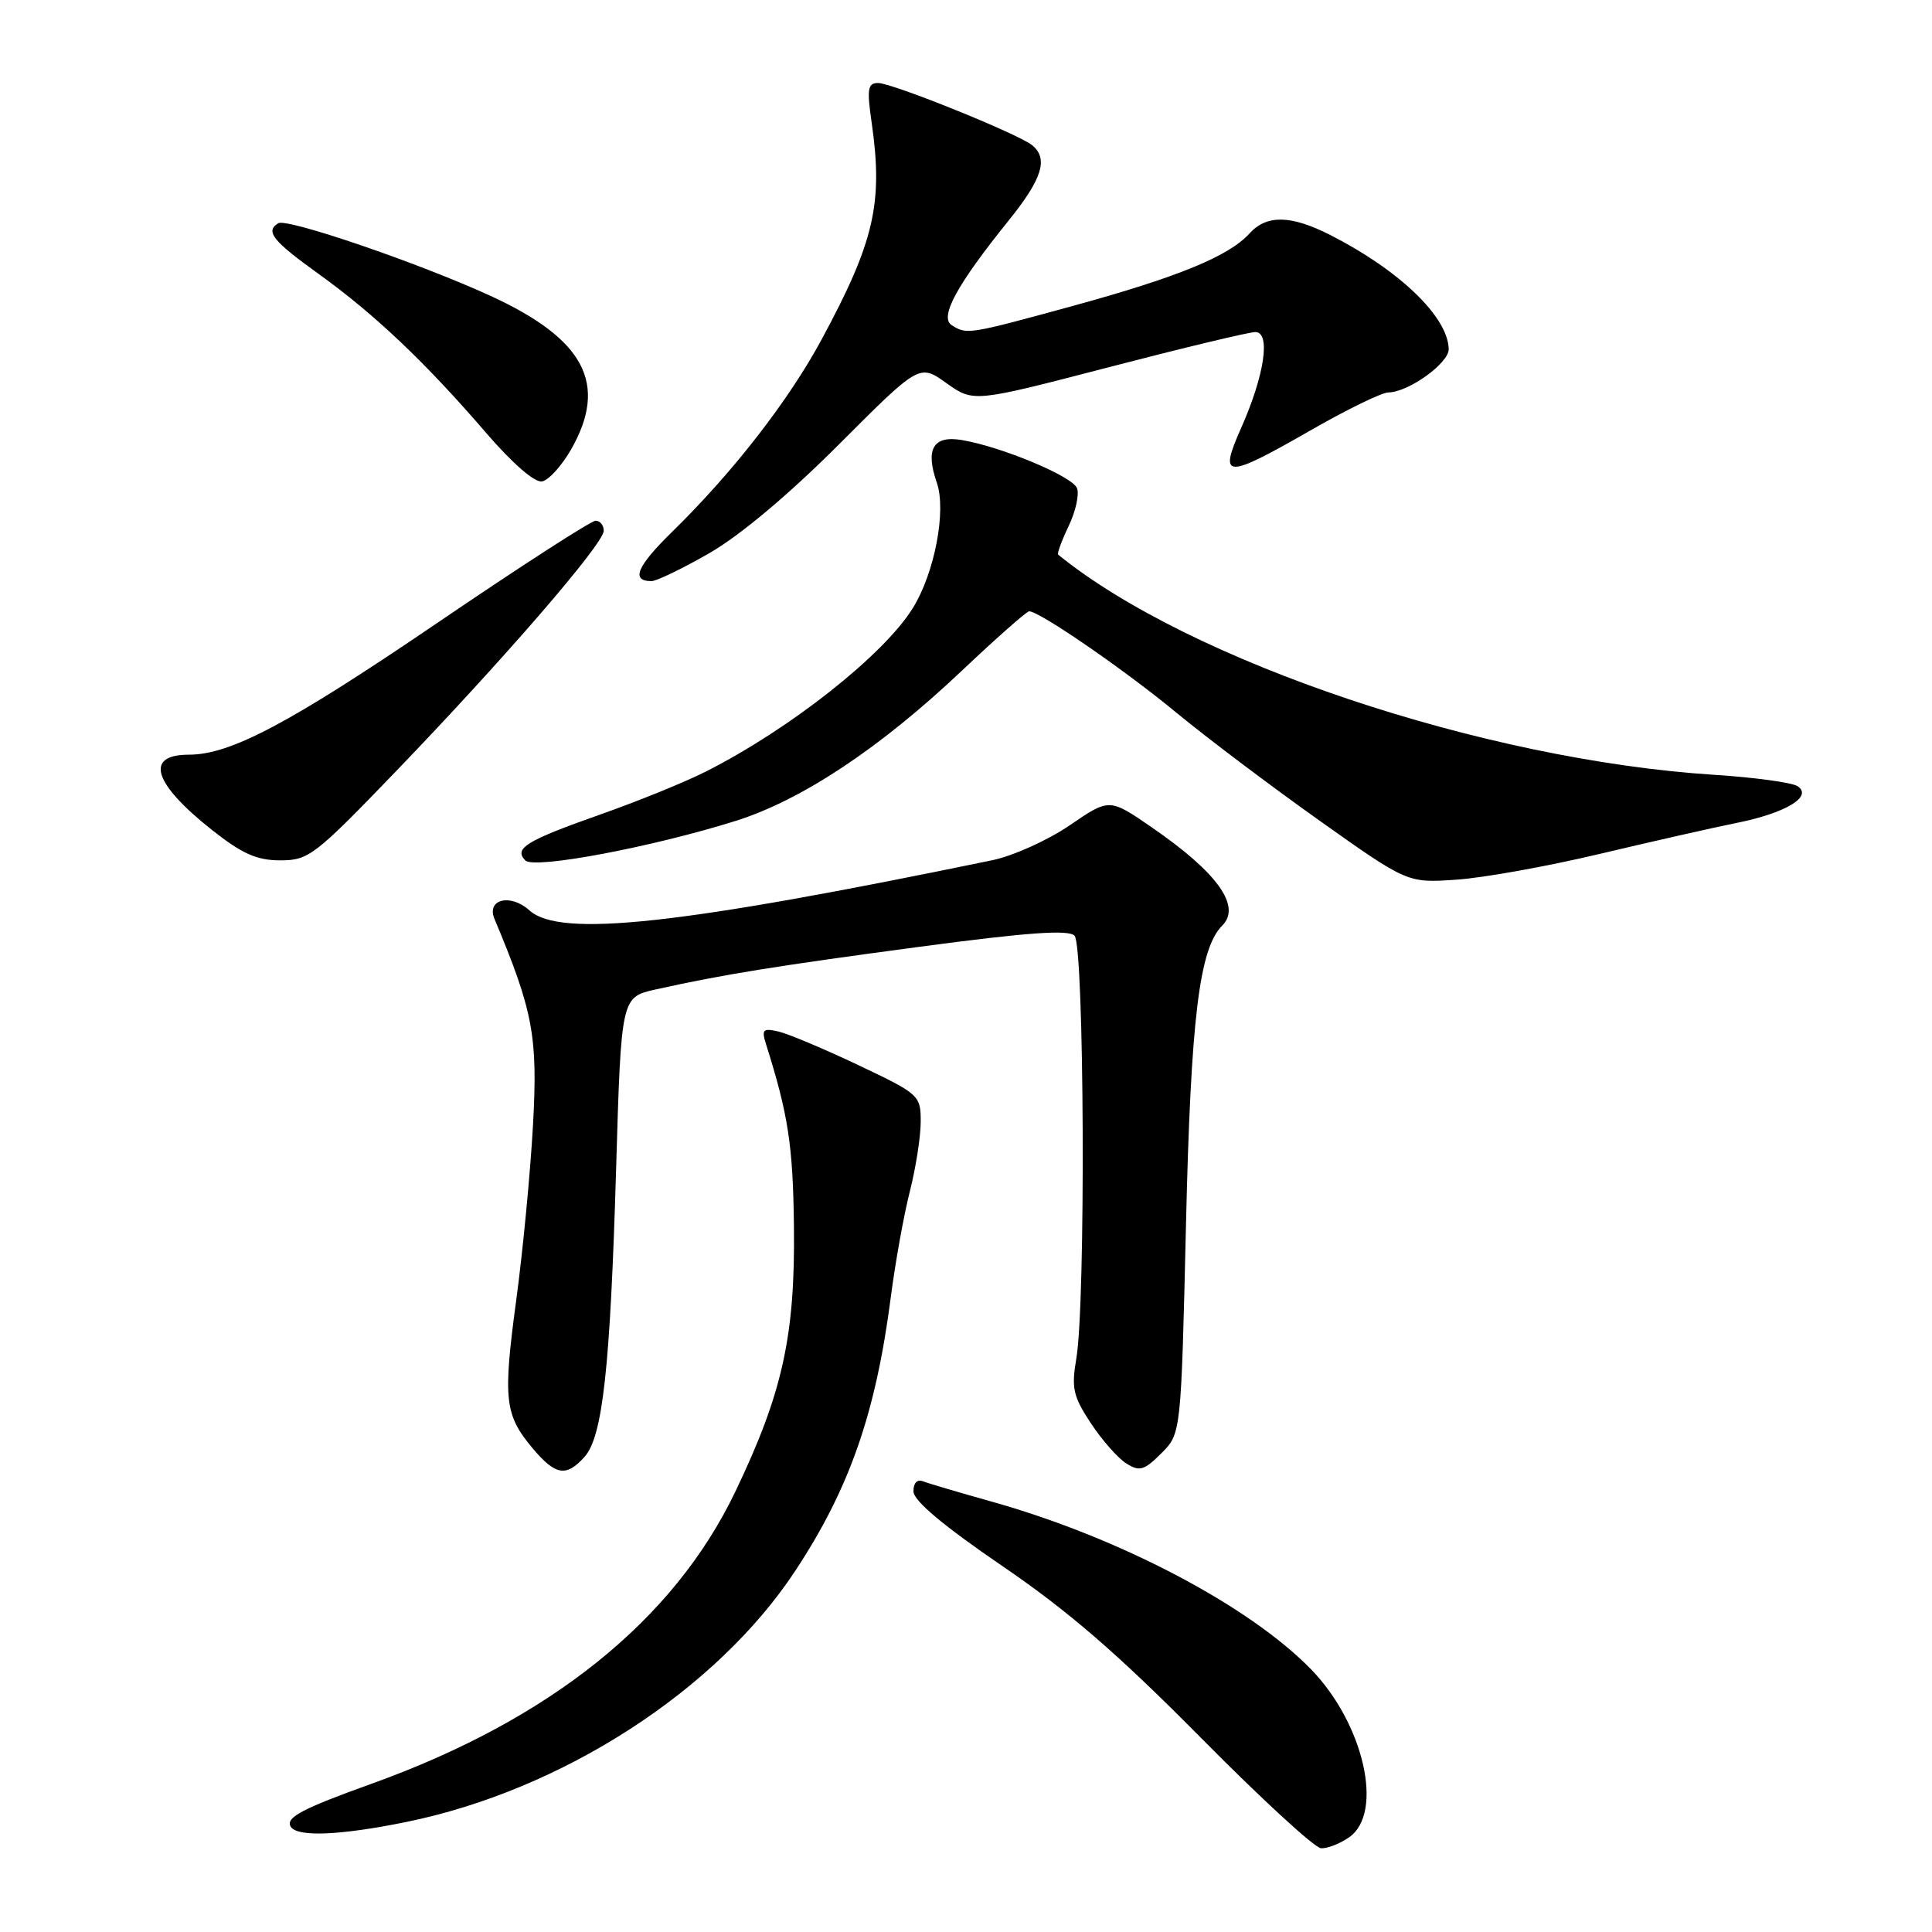 <?xml version="1.0" encoding="UTF-8" standalone="no"?>
<!DOCTYPE svg PUBLIC "-//W3C//DTD SVG 1.1//EN" "http://www.w3.org/Graphics/SVG/1.1/DTD/svg11.dtd" >
<svg xmlns="http://www.w3.org/2000/svg" xmlns:xlink="http://www.w3.org/1999/xlink" version="1.1" viewBox="0 0 256 256">
 <g >
 <path fill="currentColor"
d=" M 178.78 243.44 C 183.41 240.20 180.71 228.37 173.71 221.18 C 165.48 212.74 148.28 203.71 131.43 198.98 C 127.12 197.77 123.01 196.56 122.30 196.28 C 121.51 195.98 121.02 196.52 121.04 197.64 C 121.07 198.87 125.05 202.21 132.79 207.49 C 141.57 213.48 148.12 219.15 159.00 230.14 C 166.97 238.21 174.19 244.85 175.03 244.90 C 175.87 244.96 177.56 244.30 178.78 243.44 Z  M 53.79 241.43 C 74.40 237.24 94.87 224.05 105.34 208.20 C 112.53 197.32 116.02 187.35 118.02 172.00 C 118.62 167.32 119.77 160.96 120.56 157.86 C 121.35 154.75 122.00 150.60 122.00 148.63 C 122.00 145.14 121.82 144.97 113.75 141.14 C 109.21 138.99 104.44 136.98 103.15 136.68 C 101.11 136.21 100.89 136.42 101.49 138.32 C 104.44 147.65 105.08 151.77 105.20 162.50 C 105.37 177.01 103.70 184.58 97.43 197.66 C 89.25 214.73 72.88 227.87 49.17 236.38 C 39.99 239.68 37.79 240.85 38.53 242.05 C 39.39 243.44 45.04 243.21 53.79 241.43 Z  M 77.43 193.07 C 79.86 190.39 80.86 181.33 81.64 154.81 C 82.31 132.12 82.31 132.12 86.91 131.10 C 95.85 129.12 102.72 128.01 121.88 125.45 C 136.14 123.55 141.56 123.16 142.38 123.98 C 143.68 125.28 143.88 172.62 142.62 180.00 C 141.95 183.93 142.19 185.02 144.54 188.58 C 146.02 190.82 148.14 193.23 149.25 193.92 C 151.00 195.02 151.61 194.84 153.88 192.57 C 156.50 189.96 156.50 189.96 157.15 162.23 C 157.79 134.88 158.91 125.69 161.95 122.65 C 164.52 120.08 161.32 115.62 152.62 109.63 C 147.00 105.76 147.00 105.76 141.75 109.35 C 138.86 111.33 134.25 113.41 131.50 113.98 C 89.89 122.58 74.20 124.28 70.15 120.63 C 67.64 118.36 64.43 119.14 65.52 121.76 C 70.64 133.96 71.27 137.33 70.63 149.00 C 70.28 155.32 69.28 165.81 68.40 172.30 C 66.63 185.44 66.86 187.49 70.59 191.92 C 73.60 195.50 75.02 195.74 77.43 193.07 Z  M 212.00 113.14 C 218.88 111.51 227.03 109.66 230.12 109.04 C 236.64 107.73 240.26 105.54 238.18 104.17 C 237.45 103.69 232.50 103.01 227.18 102.67 C 196.54 100.71 157.65 87.66 140.21 73.49 C 140.05 73.35 140.67 71.66 141.60 69.71 C 142.53 67.77 143.03 65.51 142.71 64.69 C 142.11 63.11 132.66 59.17 127.40 58.30 C 123.65 57.68 122.59 59.52 124.13 63.95 C 125.42 67.65 123.85 75.89 120.97 80.55 C 117.13 86.77 104.67 96.61 93.50 102.25 C 90.75 103.64 84.45 106.20 79.50 107.94 C 69.72 111.39 68.03 112.43 69.62 114.02 C 70.79 115.19 86.38 112.26 97.49 108.77 C 106.23 106.02 116.62 99.12 127.42 88.90 C 132.01 84.56 136.04 81.00 136.37 81.00 C 137.74 81.00 149.03 88.77 155.86 94.42 C 159.91 97.76 168.46 104.21 174.86 108.75 C 186.50 117.01 186.50 117.01 193.00 116.56 C 196.57 116.32 205.12 114.78 212.00 113.14 Z  M 52.42 102.25 C 66.85 87.26 80.00 72.04 80.00 70.33 C 80.00 69.60 79.52 69.00 78.92 69.00 C 78.33 69.00 68.94 75.06 58.06 82.46 C 38.37 95.86 30.56 100.00 25.02 100.00 C 19.11 100.00 20.29 103.81 28.13 110.01 C 32.10 113.14 34.03 114.00 37.14 114.00 C 40.90 114.00 41.71 113.37 52.42 102.25 Z  M 94.02 73.28 C 98.04 70.97 104.55 65.51 111.16 58.89 C 121.83 48.21 121.83 48.21 125.41 50.77 C 129.00 53.32 129.00 53.32 146.91 48.66 C 156.75 46.10 165.50 44.00 166.34 44.00 C 168.41 44.00 167.56 49.74 164.44 56.75 C 161.45 63.49 162.34 63.51 173.70 57.00 C 178.49 54.25 183.11 52.00 183.96 52.00 C 186.59 51.99 192.00 48.12 191.96 46.26 C 191.88 42.01 185.46 35.82 176.29 31.15 C 171.07 28.49 167.83 28.42 165.56 30.94 C 162.83 33.95 156.08 36.72 142.25 40.51 C 128.30 44.33 128.12 44.36 126.11 43.09 C 124.44 42.03 126.78 37.74 133.70 29.16 C 138.12 23.67 138.94 21.00 136.75 19.23 C 134.89 17.73 118.23 11.00 116.36 11.00 C 114.98 11.00 114.85 11.77 115.50 16.25 C 117.03 26.94 115.86 32.02 108.87 44.98 C 104.50 53.08 97.15 62.55 89.11 70.42 C 84.37 75.06 83.55 77.00 86.33 77.00 C 87.00 77.00 90.46 75.33 94.02 73.28 Z  M 75.71 59.49 C 80.59 50.87 77.47 44.94 65.03 39.22 C 55.59 34.88 38.02 28.87 36.87 29.58 C 35.12 30.66 36.12 31.91 42.25 36.32 C 49.67 41.66 56.36 48.01 64.36 57.30 C 67.91 61.42 70.86 63.98 71.83 63.79 C 72.72 63.62 74.46 61.69 75.71 59.49 Z "/>
</g>
</svg>